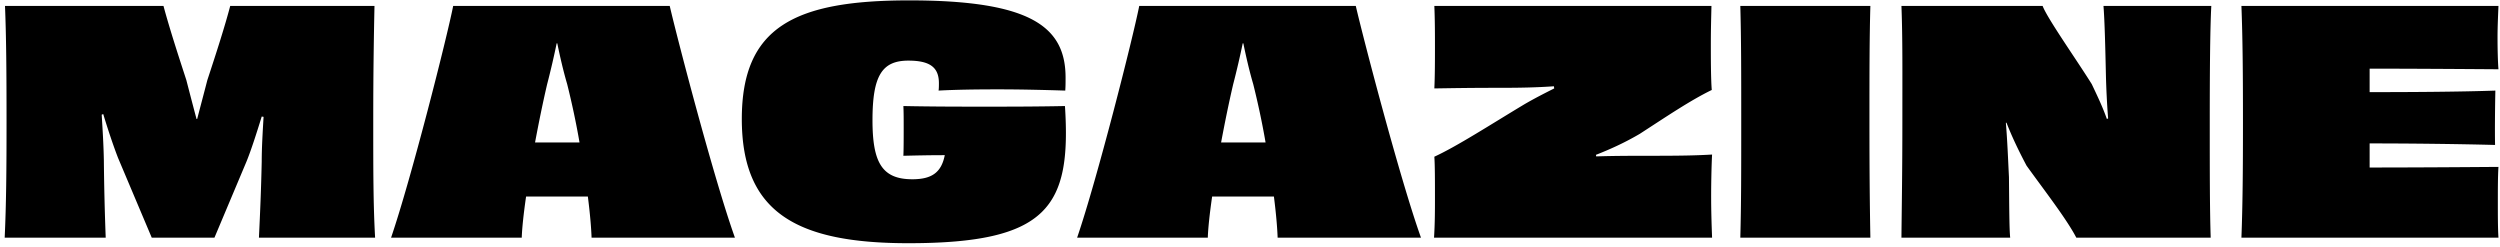 <svg width="526" height="52" fill="none" xmlns="http://www.w3.org/2000/svg"><path d="M78.921 50c-.39-7.02-.39-14.105-.39-24.44 0-10.66.13-17.94.26-24.31H48.436c-1.105 4.225-2.86 9.685-4.81 15.6-.585 2.275-1.365 5.2-2.145 8.19h-.13c-.78-2.925-1.56-5.915-2.145-8.19-2.015-6.175-3.64-11.245-4.81-15.6H1.051c.26 6.37.325 13.65.325 24.31 0 10.335-.065 17.42-.39 24.44h21.255a578.12 578.12 0 01-.39-16.315c-.065-3.315-.26-6.37-.455-9.555l.325-.13c1.04 3.445 2.21 6.89 3.12 9.23L31.926 50h13.195l6.76-16.055c.975-2.405 2.08-5.85 3.185-9.425l.39.065c-.195 3.315-.39 6.565-.39 9.425-.13 6.045-.325 10.465-.585 15.99h24.44zm38.396-20.02h-4.745c.78-4.16 1.625-8.32 2.535-12.22.78-2.99 1.495-6.11 2.015-8.645h.13c.52 2.535 1.235 5.72 2.08 8.58.975 3.9 1.885 8.125 2.6 12.285h-4.615zM154.627 50c-4.42-12.35-12.155-41.99-13.715-48.75H95.347c-1.3 6.63-8.84 36.4-13.065 48.75h27.495c.065-2.015.39-5.07.91-8.645h13c.455 3.575.715 6.63.78 8.645h30.16zm69.439-27.69c-6.175.13-12.285.13-16.965.13-4.615 0-10.855 0-17.03-.13.065 1.235.065 2.925.065 4.81 0 1.105 0 4.485-.065 5.655 2.665-.065 5.72-.13 8.71-.13-.715 3.64-2.73 5.07-6.825 5.07-6.37 0-8.385-3.51-8.385-12.415 0-9.295 1.95-12.545 7.54-12.545 4.485 0 6.435 1.365 6.435 4.745 0 .455 0 1.04-.065 1.56 3.51-.195 7.93-.26 12.545-.26 4.875 0 9.88.13 14.105.26.065-.91.065-1.755.065-2.6.065-10.855-7.345-16.38-32.89-16.38-24.115 0-35.23 5.59-35.23 24.96 0 19.565 11.375 26.13 35.035 26.13 29.38 0 34.32-7.67 32.955-28.86zm37.597 7.67h-4.745c.78-4.16 1.625-8.32 2.535-12.22.78-2.99 1.495-6.11 2.015-8.645h.13c.52 2.535 1.235 5.72 2.08 8.58.975 3.9 1.885 8.125 2.6 12.285h-4.615zM298.973 50c-4.42-12.35-12.155-41.99-13.715-48.75h-45.565c-1.3 6.63-8.84 36.4-13.065 48.75h27.495c.065-2.015.39-5.07.91-8.645h13c.455 3.575.715 6.63.78 8.645h30.16zm36.808-17.42c2.795-1.105 5.785-2.405 9.23-4.42 5.915-3.835 10.725-7.085 15.145-9.23-.195-2.47-.195-6.89-.195-9.815 0-2.535.065-5.07.13-7.865h-58.305c.13 2.99.13 6.24.13 8.645 0 2.34 0 6.11-.13 8.71 3.965-.065 7.93-.13 13.975-.13 3.9 0 7.54-.065 11.18-.325l.065.455c-2.08 1.04-4.225 2.145-6.24 3.315-7.15 4.29-14.17 8.84-18.98 11.05.13 1.755.13 5.33.13 8.58 0 2.535 0 5.395-.195 8.45h58.5c-.13-3.445-.195-6.11-.195-8.775 0-2.405.065-6.175.195-8.71-3.315.195-6.565.26-12.74.26-3.705 0-7.67 0-11.635.13l-.065-.325zM393.526 50c-.13-7.15-.195-14.17-.195-24.44 0-10.335 0-17.29.195-24.31h-27.365c.195 7.02.195 14.04.195 24.375s0 17.29-.195 24.375h27.365zm49.046-48.75c.26 3.25.39 9.1.52 14.885.065 2.405.195 5.46.455 8.775l-.26.13c-.91-2.6-2.08-5.005-3.185-7.345-3.25-5.2-9.36-13.845-10.335-16.445h-29.705c.26 6.76.195 14.04.195 24.375 0 10.4-.13 17.745-.195 24.375h22.88c-.195-1.95-.195-6.37-.26-12.74-.195-3.965-.325-7.475-.65-11.44h.13c1.17 2.99 2.6 5.98 4.225 9.035 3.64 5.07 8.45 11.245 10.465 15.145h28.275c-.195-6.24-.195-13.585-.195-24.44 0-10.335.065-19.5.325-24.31h-22.685zm29.023 0c.26 6.76.325 14.04.325 24.375 0 10.4-.065 17.485-.325 24.375h54.08c-.13-1.95-.13-4.81-.13-7.28 0-2.665 0-5.72.13-7.605-7.995.065-19.175.13-27.105.13v-5.07c8.775 0 19.24.13 26.39.325-.065-2.99 0-8.71.065-11.44-7.345.26-17.615.325-26.455.325v-4.94c7.735 0 18.135.065 27.105.13-.13-1.56-.195-4.355-.195-6.76 0-2.21.13-4.94.195-6.565h-54.08z" fill="#000"/></svg>